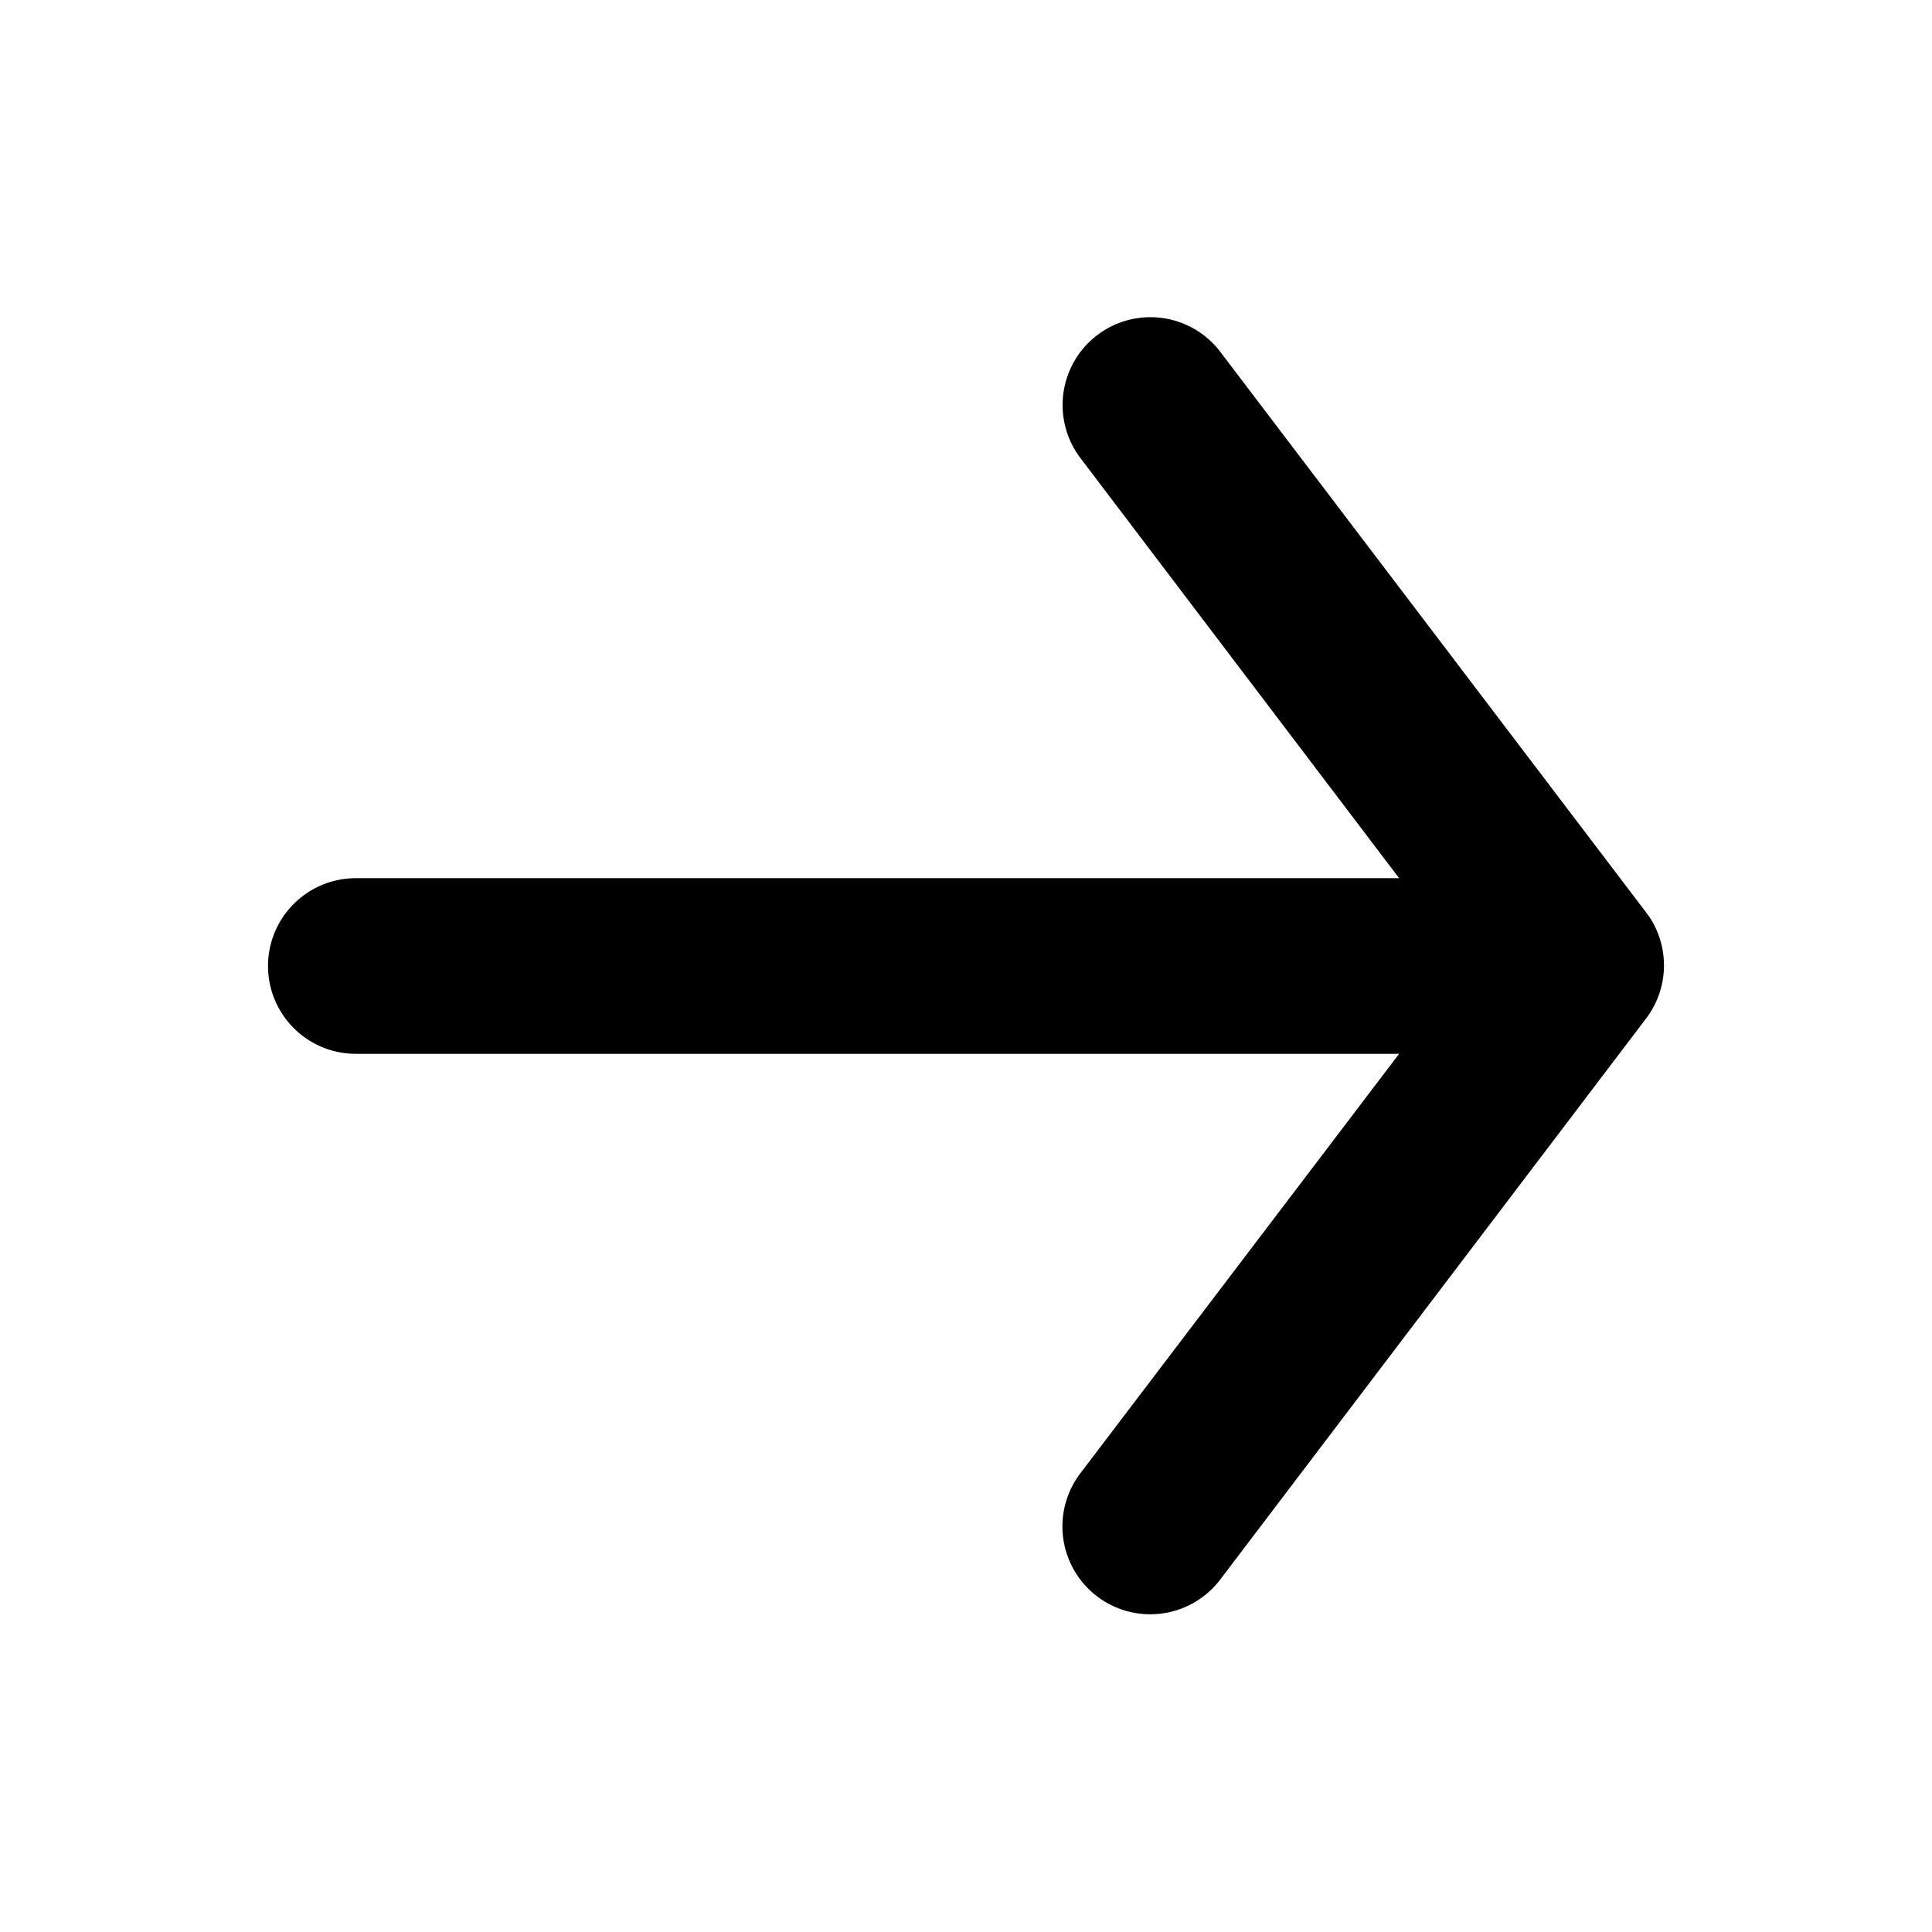 <?xml version="1.0" encoding="UTF-8"?>
<svg width="11" height="11" viewBox="0 0 11 11" id="arrow-11">
  <path d="M6.549,9.191a.5.5,0,0,1-.5-.5.5.5,0,0,1,.1-.3L7.966,6H2.026a.5.5,0,1,1,0-1h5.94L6.15,2.606a.5.5,0,1,1,.8-.6L9.37,5.192l.02.027h0a.5.5,0,0,1-.015.576s.009,0,0,0h0v0L6.947,8.994A.5.5,0,0,1,6.549,9.191Z"/>
</svg>
